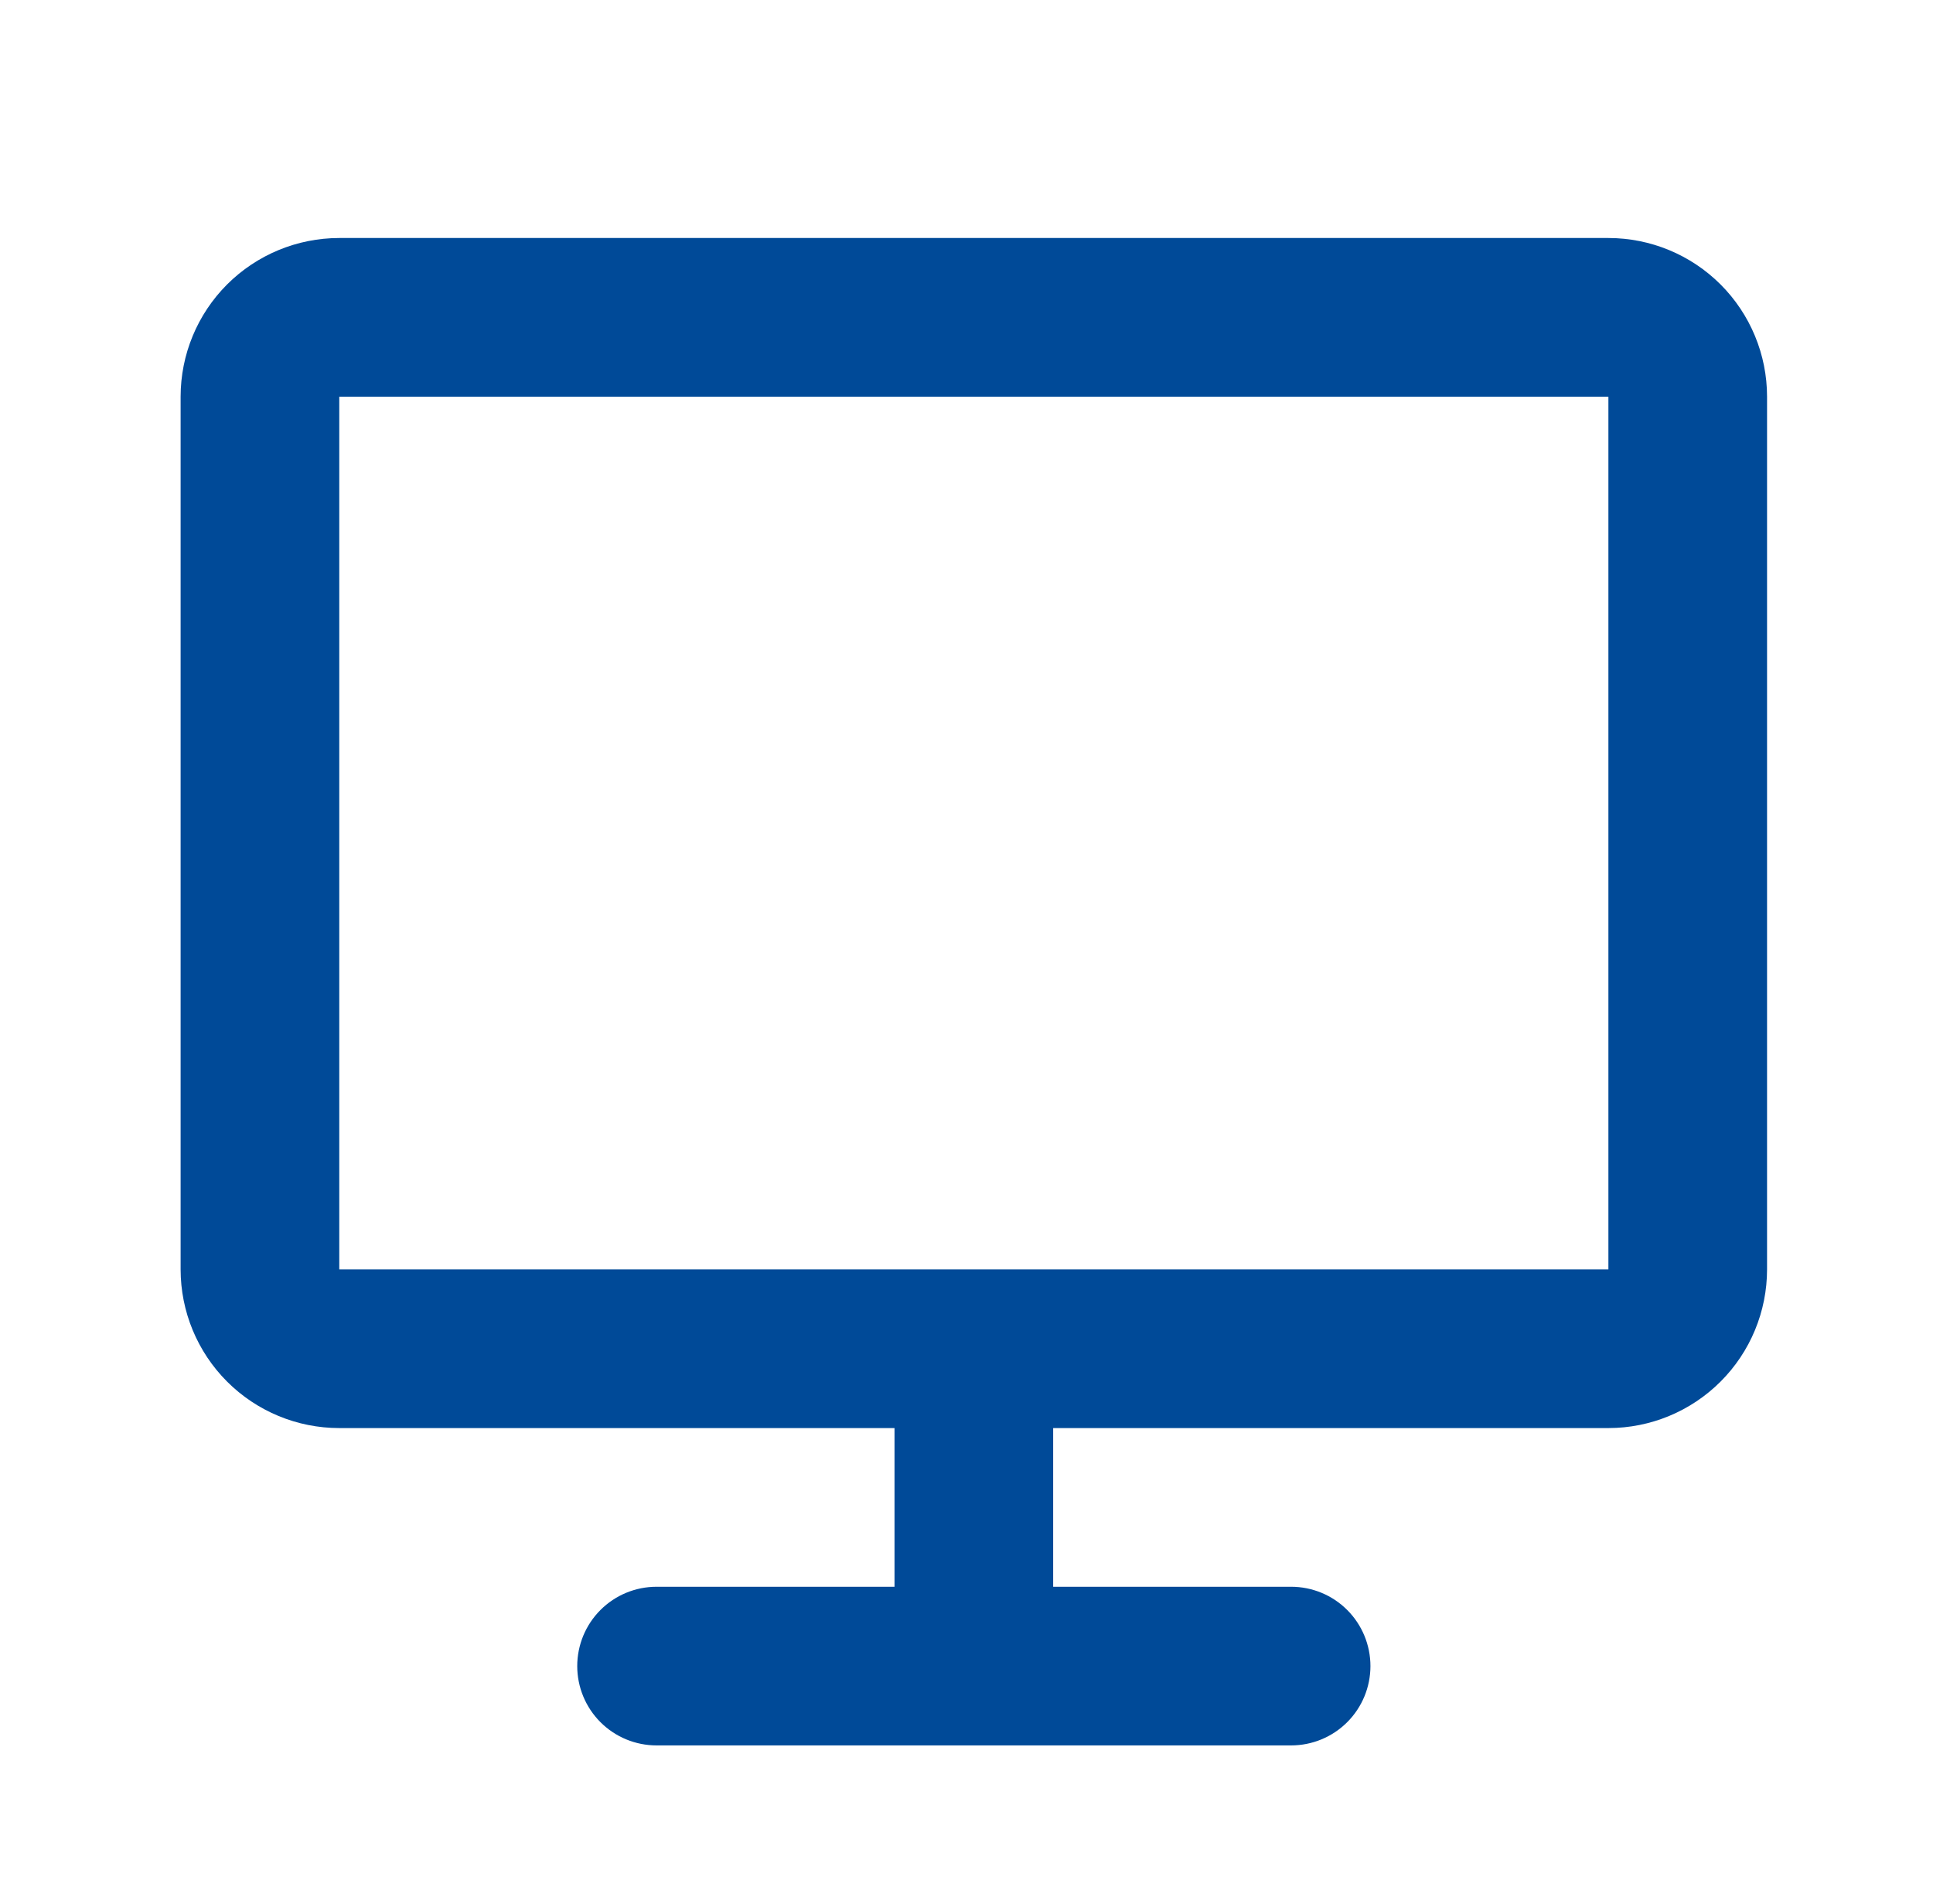 <svg width="66" height="65" viewBox="0 0 66 65" fill="none" xmlns="http://www.w3.org/2000/svg">
<path d="M6.167 13.542C6.167 12.105 6.738 10.727 7.753 9.711C8.769 8.696 10.147 8.125 11.584 8.125H54.917C56.354 8.125 57.731 8.696 58.747 9.711C59.763 10.727 60.334 12.105 60.334 13.542V43.333C60.334 44.77 59.763 46.148 58.747 47.163C57.731 48.179 56.354 48.75 54.917 48.75H35.959V54.167H44.084C44.802 54.167 45.491 54.452 45.999 54.96C46.507 55.468 46.792 56.157 46.792 56.875C46.792 57.593 46.507 58.282 45.999 58.79C45.491 59.298 44.802 59.583 44.084 59.583H22.417C21.699 59.583 21.01 59.298 20.502 58.79C19.994 58.282 19.709 57.593 19.709 56.875C19.709 56.157 19.994 55.468 20.502 54.96C21.01 54.452 21.699 54.167 22.417 54.167H30.542V48.75H11.584C10.147 48.75 8.769 48.179 7.753 47.163C6.738 46.148 6.167 44.77 6.167 43.333V13.542ZM54.917 43.333V13.542H11.584V43.333H54.917Z" fill="#004A98"/>
</svg>
